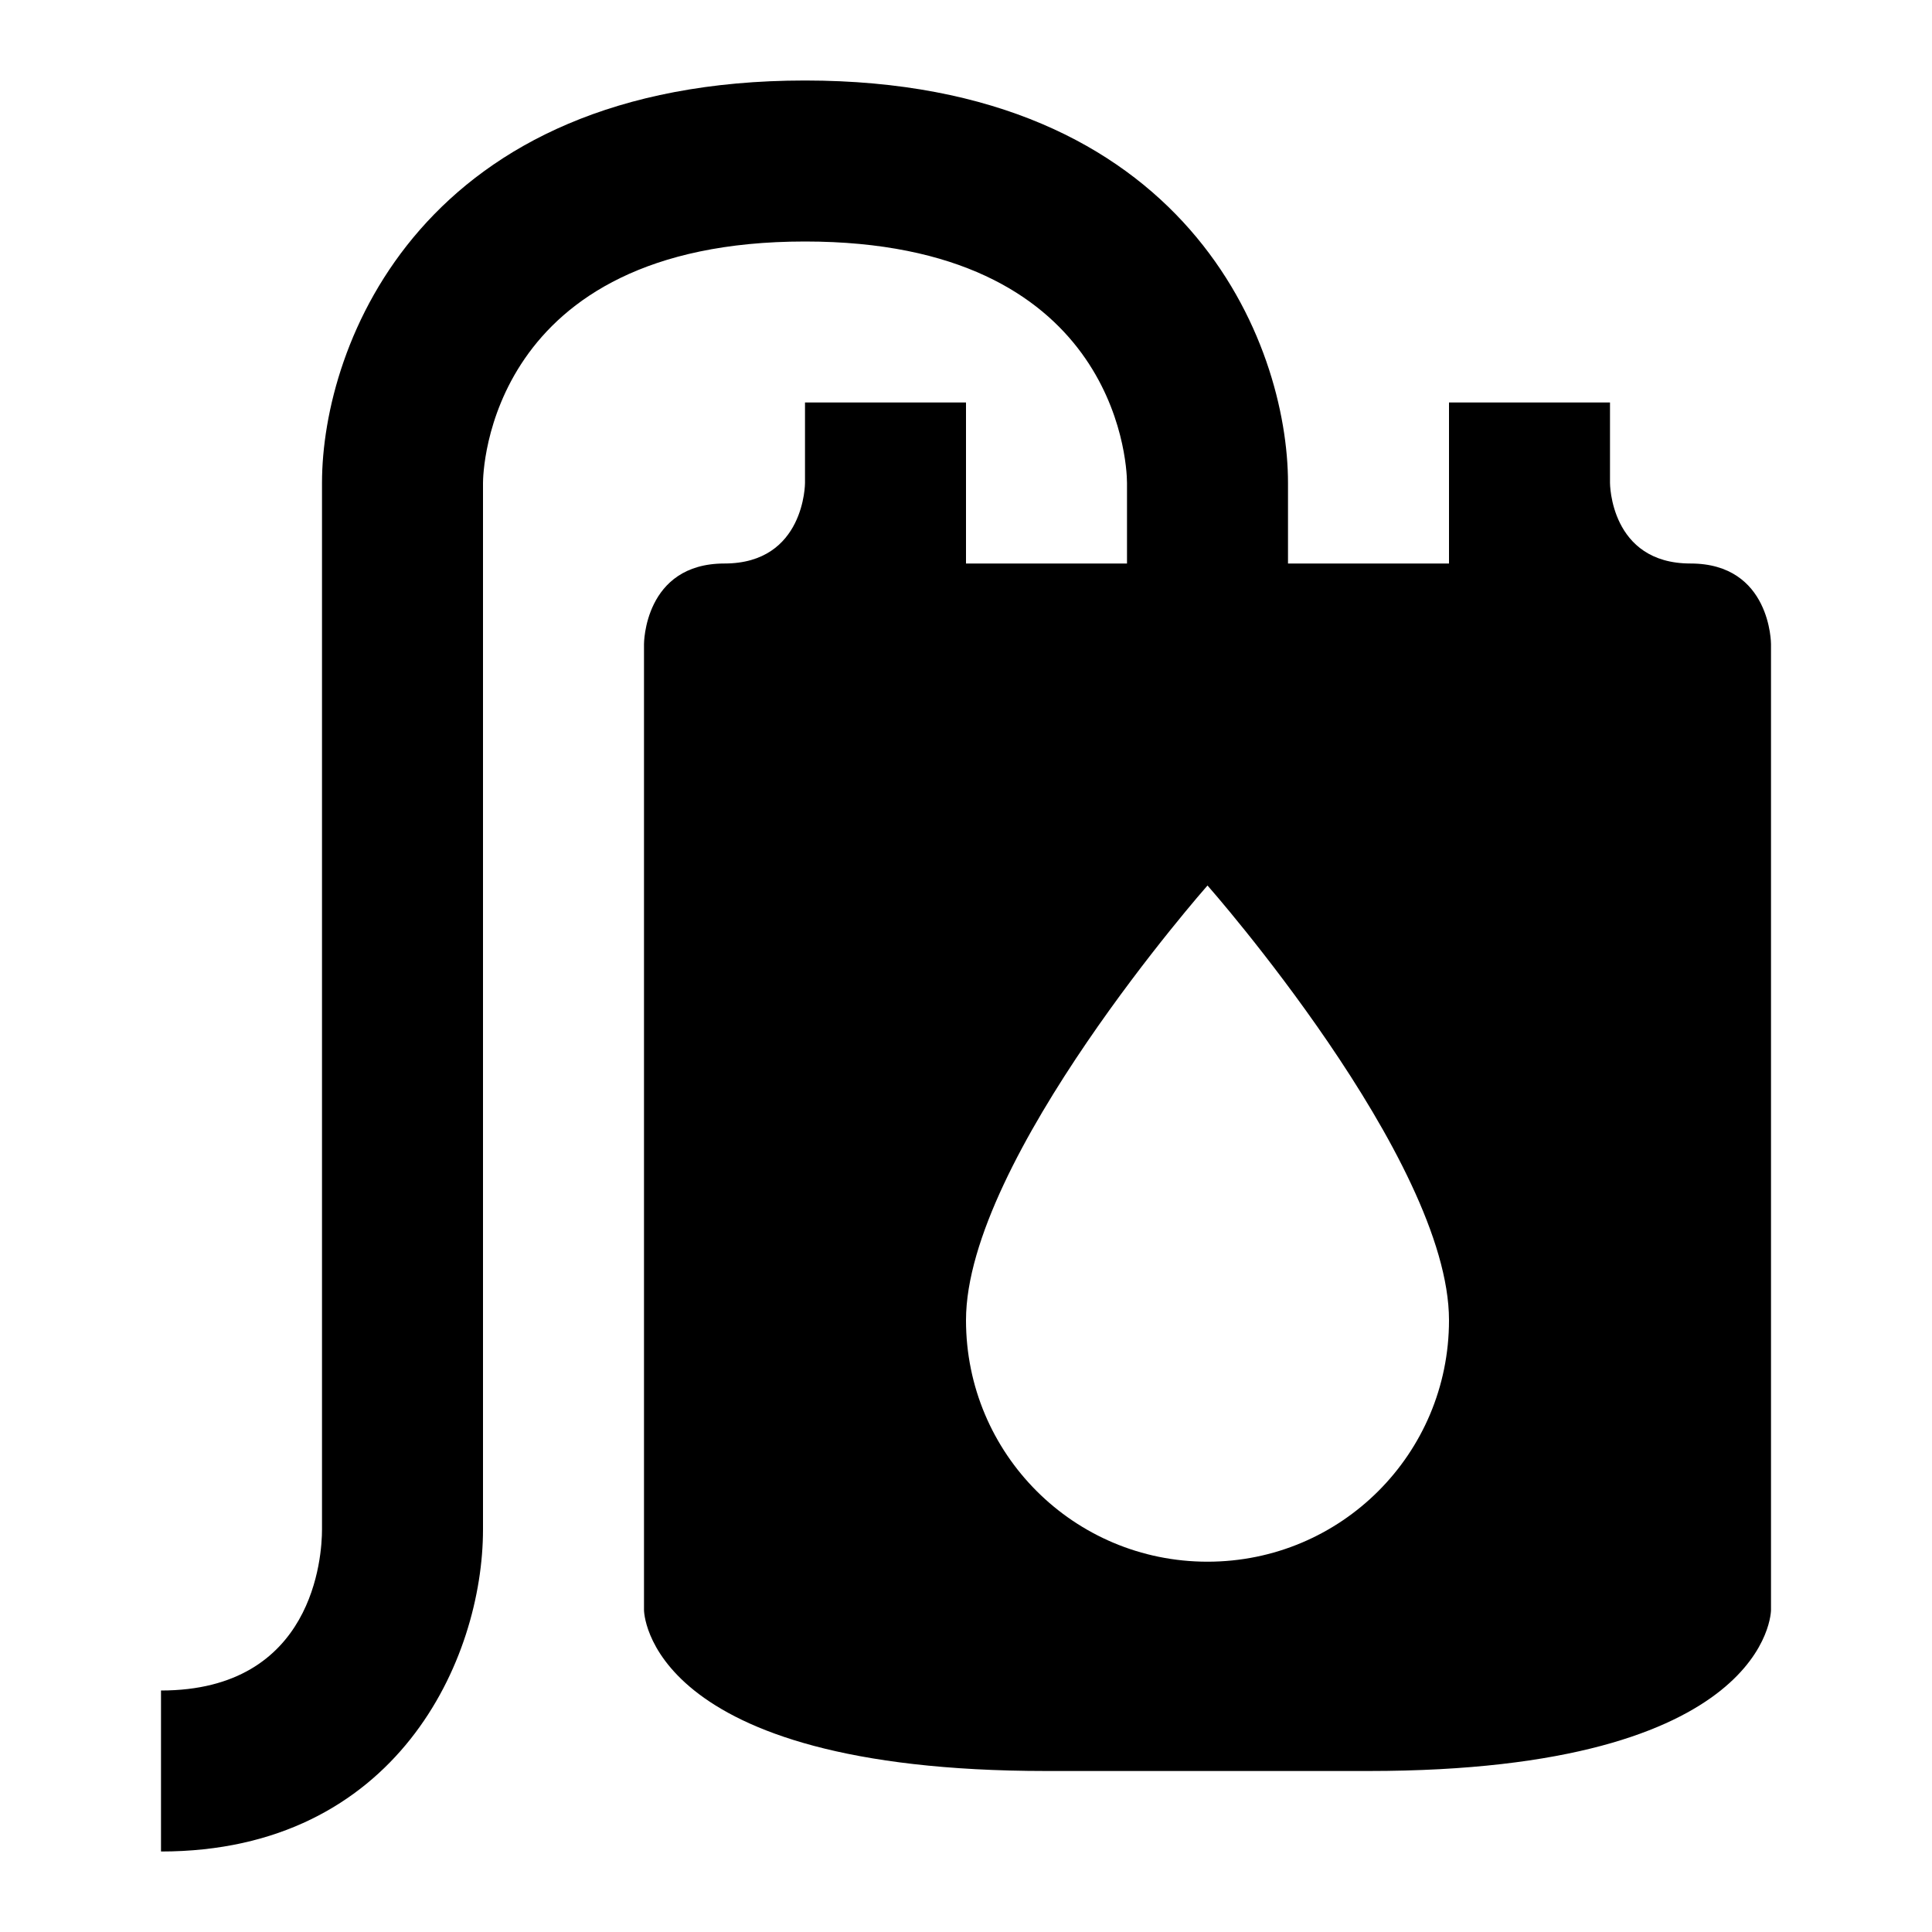 <?xml version="1.0" encoding="UTF-8"?><!DOCTYPE svg PUBLIC "-//W3C//DTD SVG 1.1//EN" "http://www.w3.org/Graphics/SVG/1.1/DTD/svg11.dtd"><svg xmlns="http://www.w3.org/2000/svg" xmlns:xlink="http://www.w3.org/1999/xlink" version="1.1" width="24" height="24" viewBox="0 0 24 24"><path d="M21,7C20,7 20,6 20,6V5H18V7H16V6C16,4.27 14.75,1 10,1C5.25,1 4,4.27 4,6V19C4,19.33 3.9,21 2,21V23C4.93,23 6,20.61 6,19V6C6,5.88 6.05,3 10,3C13.83,3 14,5.7 14,6V7H12V5H10V6C10,6 10,7 9,7C8,7 8,8 8,8V20C8,20 8,22 13,22C13.24,22 14.13,22 17,22C22,22 22,20 22,20V8C22,8 22,7 21,7M15,19.4C13.34,19.4 12,18.06 12,16.4C12,14.4 15,11 15,11C15,11 18,14.4 18,16.4C18,18.06 16.66,19.4 15,19.4Z" /></svg>